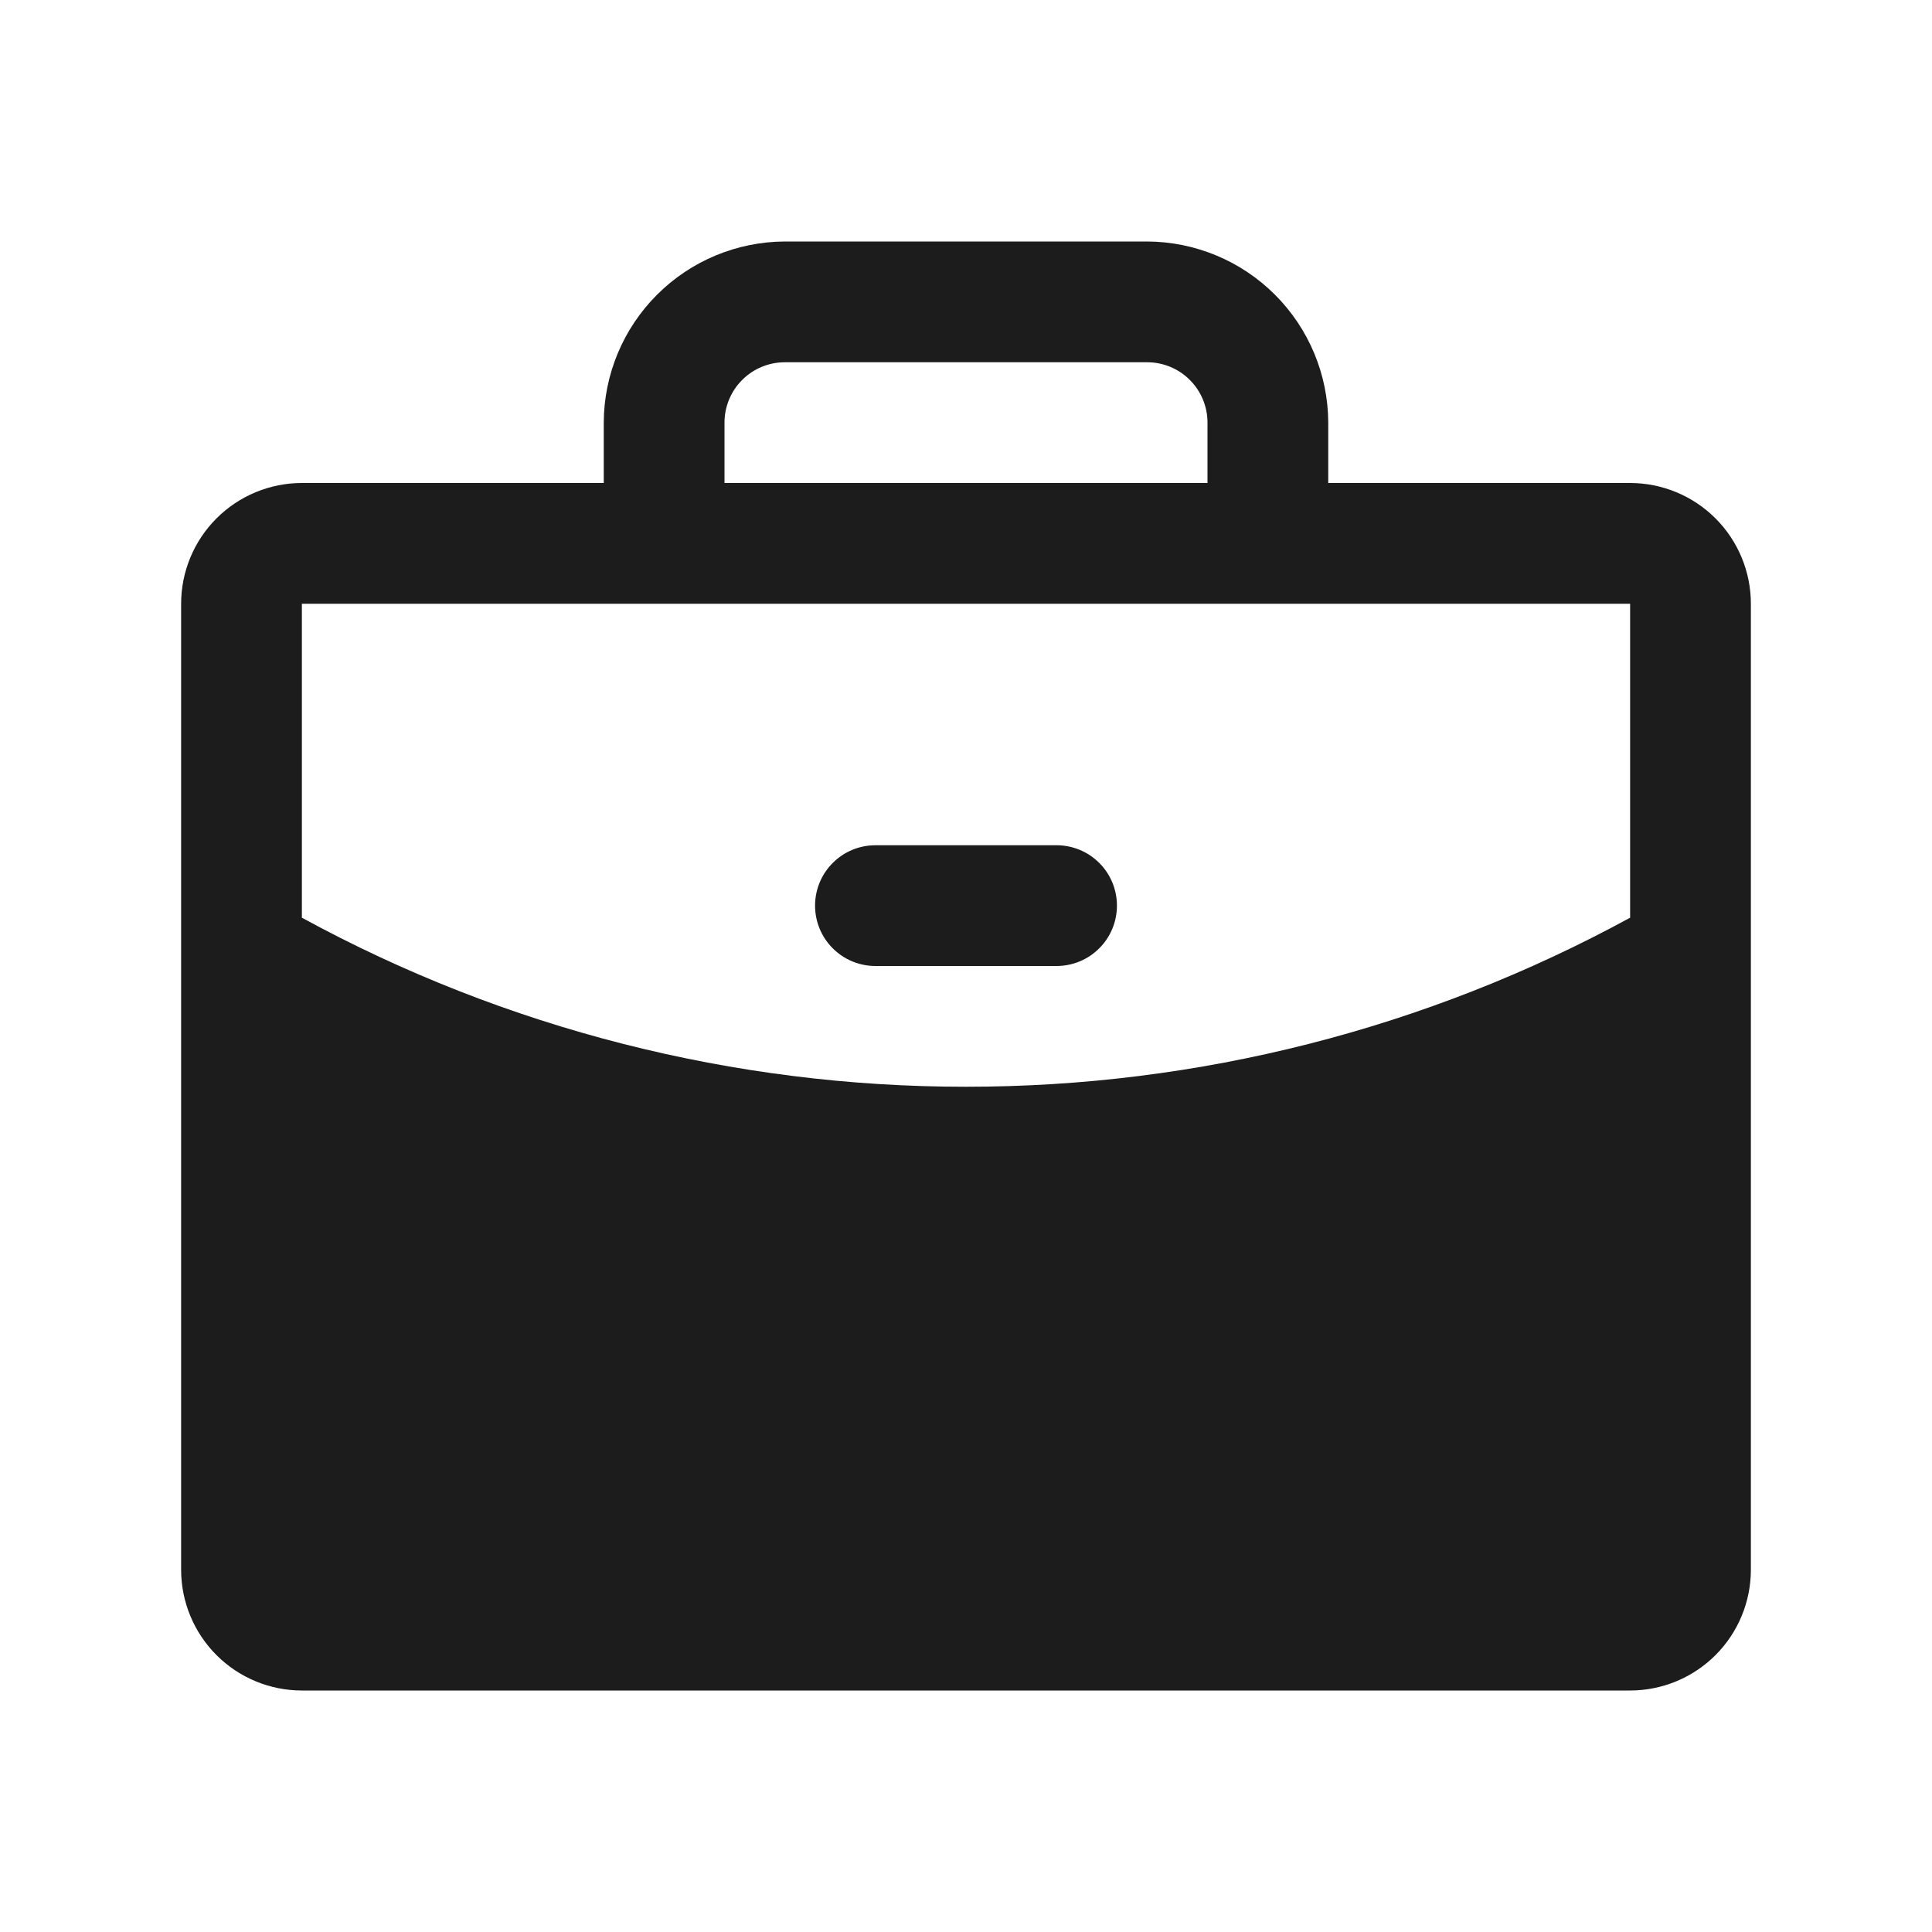 <svg width="32" height="32" viewBox="0 0 32 32" fill="none" xmlns="http://www.w3.org/2000/svg">
<path d="M27 8H22V7C21.997 6.205 21.68 5.444 21.118 4.882C20.556 4.32 19.795 4.003 19 4H13C12.205 4.003 11.444 4.32 10.882 4.882C10.32 5.444 10.003 6.205 10 7V8H5C4.47 8 3.961 8.211 3.586 8.586C3.211 8.961 3 9.47 3 10V26C3 26.53 3.211 27.039 3.586 27.414C3.961 27.789 4.47 28 5 28H27C27.53 28 28.039 27.789 28.414 27.414C28.789 27.039 29 26.53 29 26V10C29 9.47 28.789 8.961 28.414 8.586C28.039 8.211 27.53 8 27 8ZM12 7C12 6.735 12.105 6.48 12.293 6.293C12.48 6.105 12.735 6 13 6H19C19.265 6 19.52 6.105 19.707 6.293C19.895 6.48 20 6.735 20 7V8H12V7ZM27 10V15.2C23.626 17.04 19.843 18.002 16 18C12.157 18.002 8.374 17.04 5 15.2V10H27ZM13.5 15C13.5 14.735 13.605 14.48 13.793 14.293C13.98 14.105 14.235 14 14.5 14H17.5C17.765 14 18.02 14.105 18.207 14.293C18.395 14.48 18.5 14.735 18.5 15C18.5 15.265 18.395 15.52 18.207 15.707C18.02 15.895 17.765 16 17.5 16H14.5C14.235 16 13.98 15.895 13.793 15.707C13.605 15.52 13.5 15.265 13.5 15Z" fill="#1C1C1C"/>
</svg>
